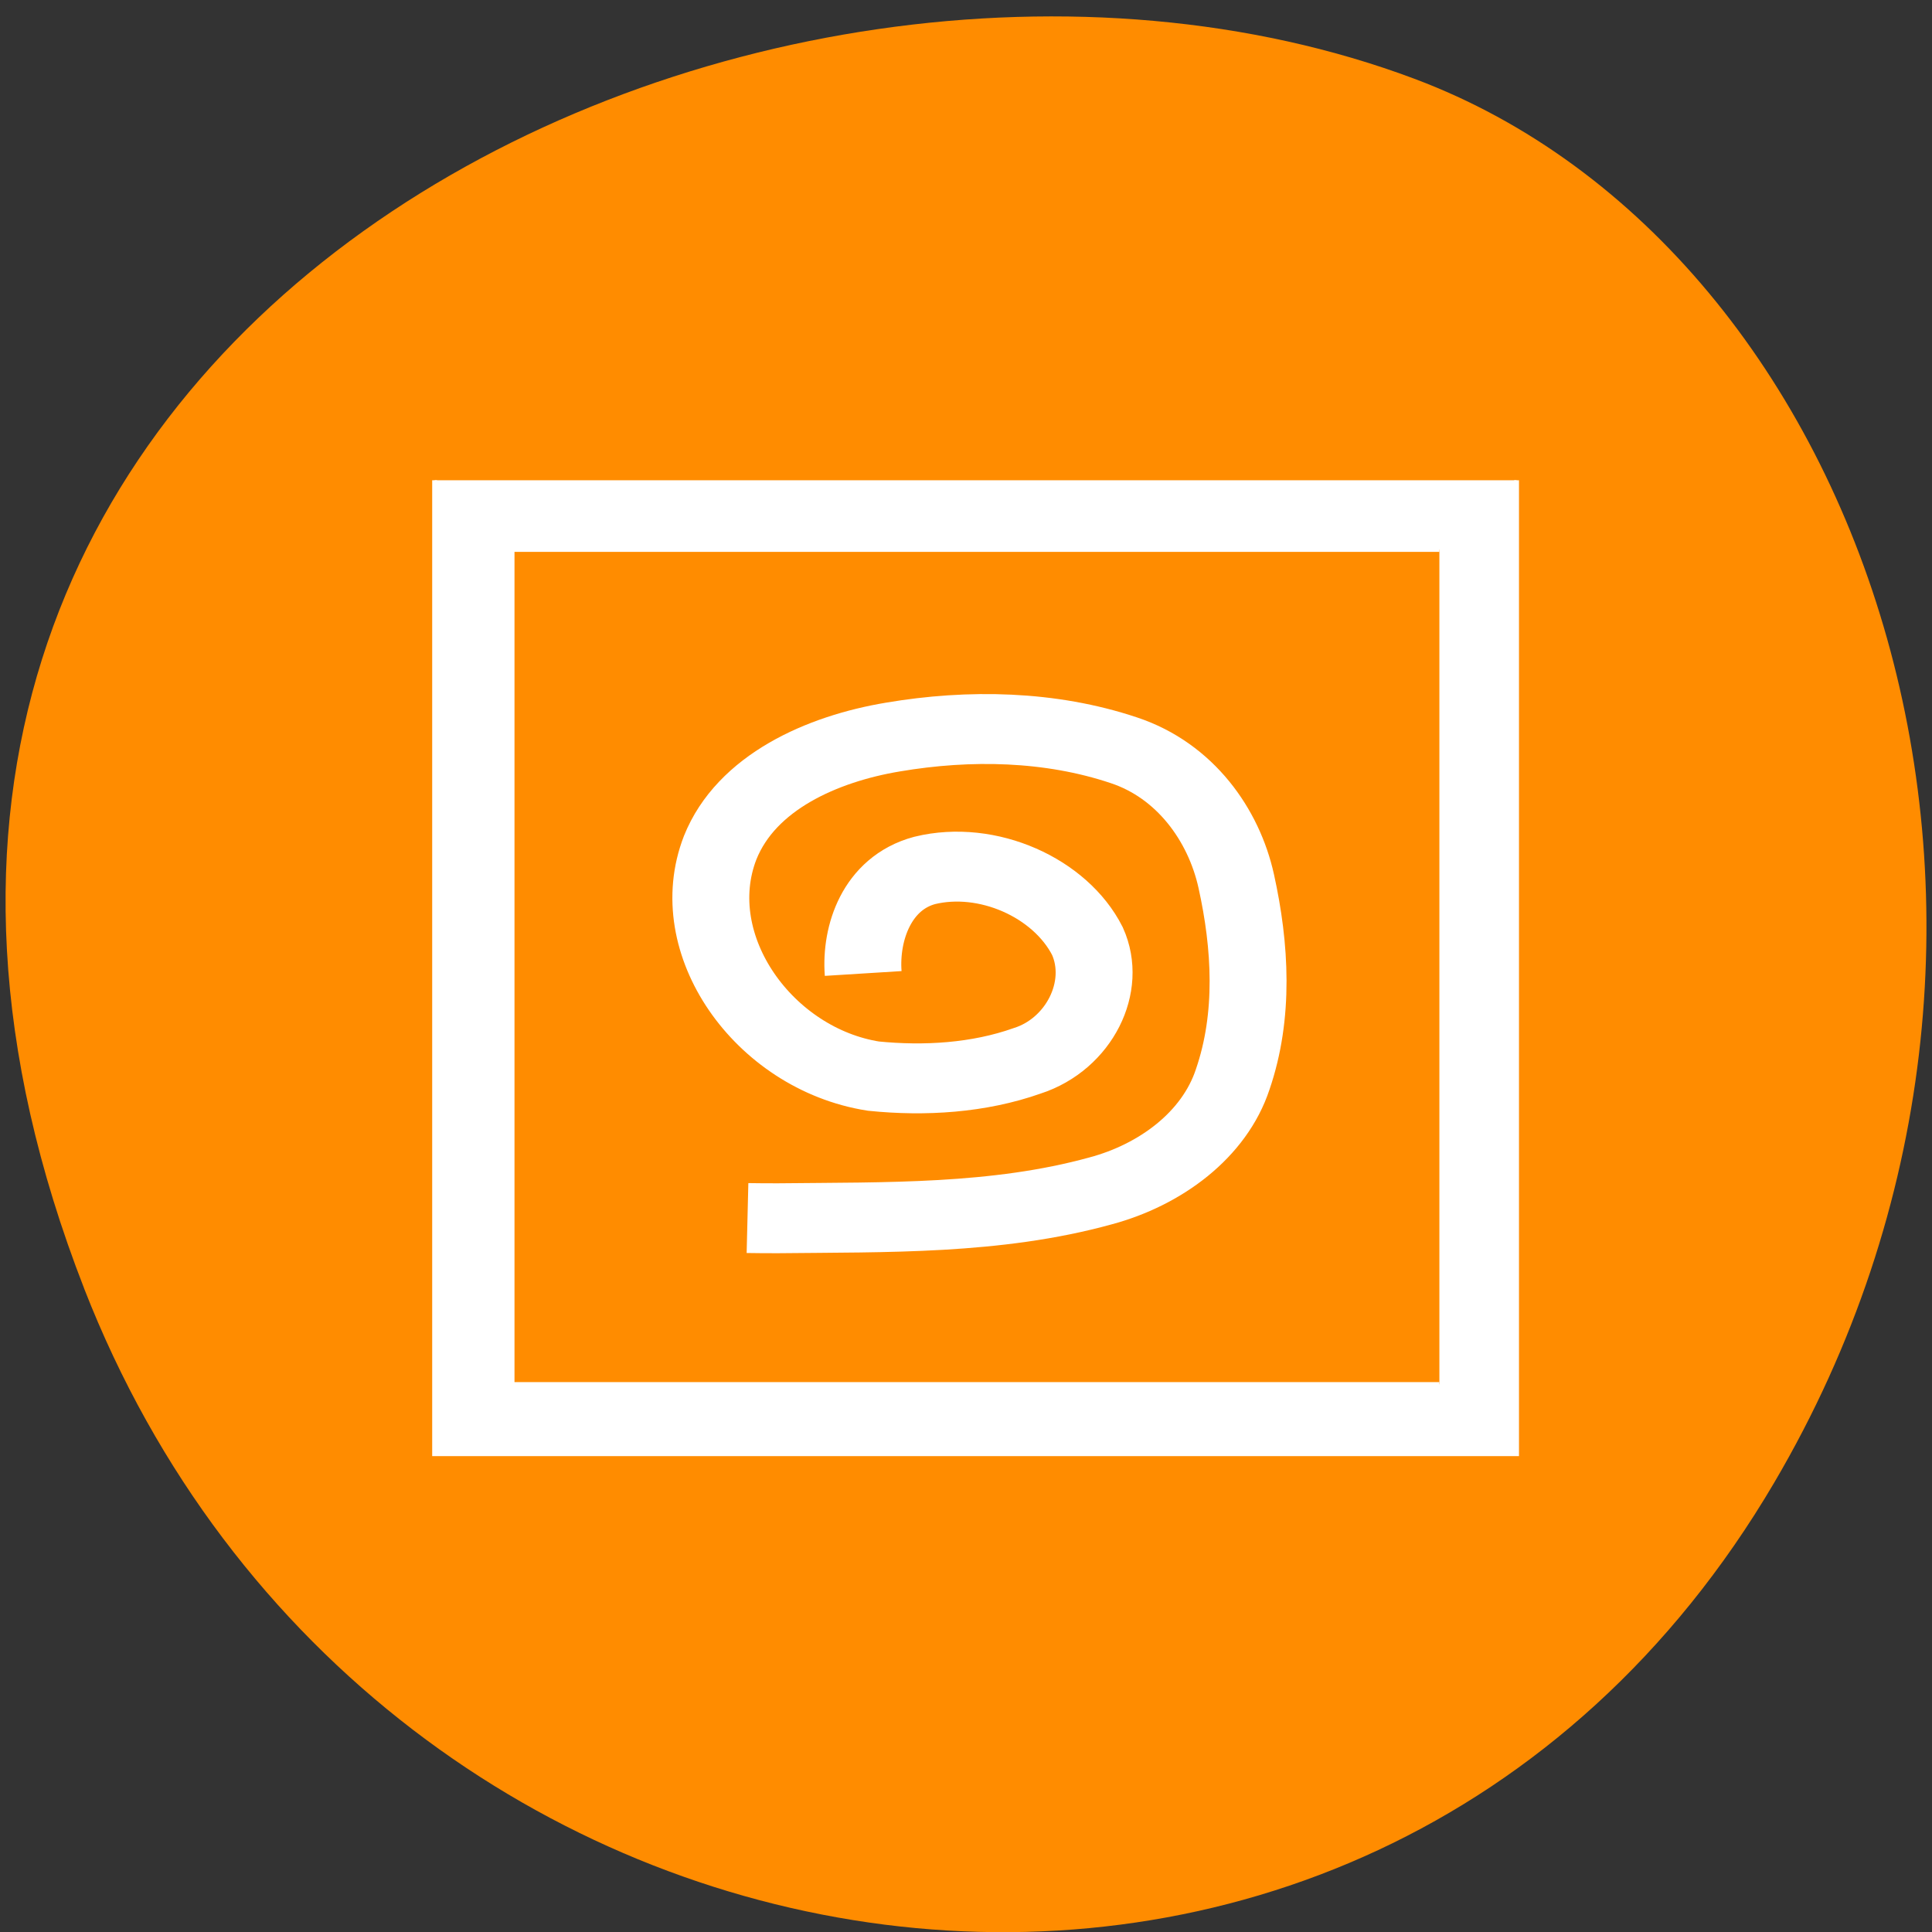<svg xmlns="http://www.w3.org/2000/svg" viewBox="0 0 32 32"><rect x="0" y="0" width="32" height="32" fill="#333333" stroke="none"/><path d="m 1.395 21.344 c -6.207 -15.93 11.195 -24.1 22.03 -20.04 c 7.563 2.832 11.328 14.13 5.961 23.254 c -6.777 11.52 -23.2 9.07 -27.992 -3.215" fill="#ff8c00"/><g stroke="#fff"><path d="m 16.01 16.01 v 223.99 h 224.01 v -223.99 m -208.03 15.972 h 191.99 v 191.99 h -191.99" transform="matrix(-0.08 0 0 0.072 26.4 6.802)" fill="#fff"/><path d="m 9.5 8.05 c 0.04 -0.583 -0.181 -1.292 -0.8 -1.474 c -0.815 -0.219 -1.762 0.246 -2.115 1.01 c -0.27 0.658 0.113 1.477 0.782 1.713 c 0.631 0.246 1.333 0.293 2 0.219 c 1.422 -0.246 2.483 -1.879 1.992 -3.268 c -0.34 -0.934 -1.324 -1.413 -2.247 -1.582 c -0.993 -0.185 -2.047 -0.162 -3 0.189 c -0.797 0.29 -1.3 1.066 -1.462 1.872 c -0.187 0.931 -0.239 1.922 0.046 2.836 c 0.239 0.796 0.941 1.366 1.719 1.595 c 1.355 0.411 2.786 0.374 4.187 0.391 c 0.135 0 0.267 0 0.402 -0.003" transform="matrix(-1.274 0 0 1.158 26.4 6.802)" fill="none"/></g></svg>
